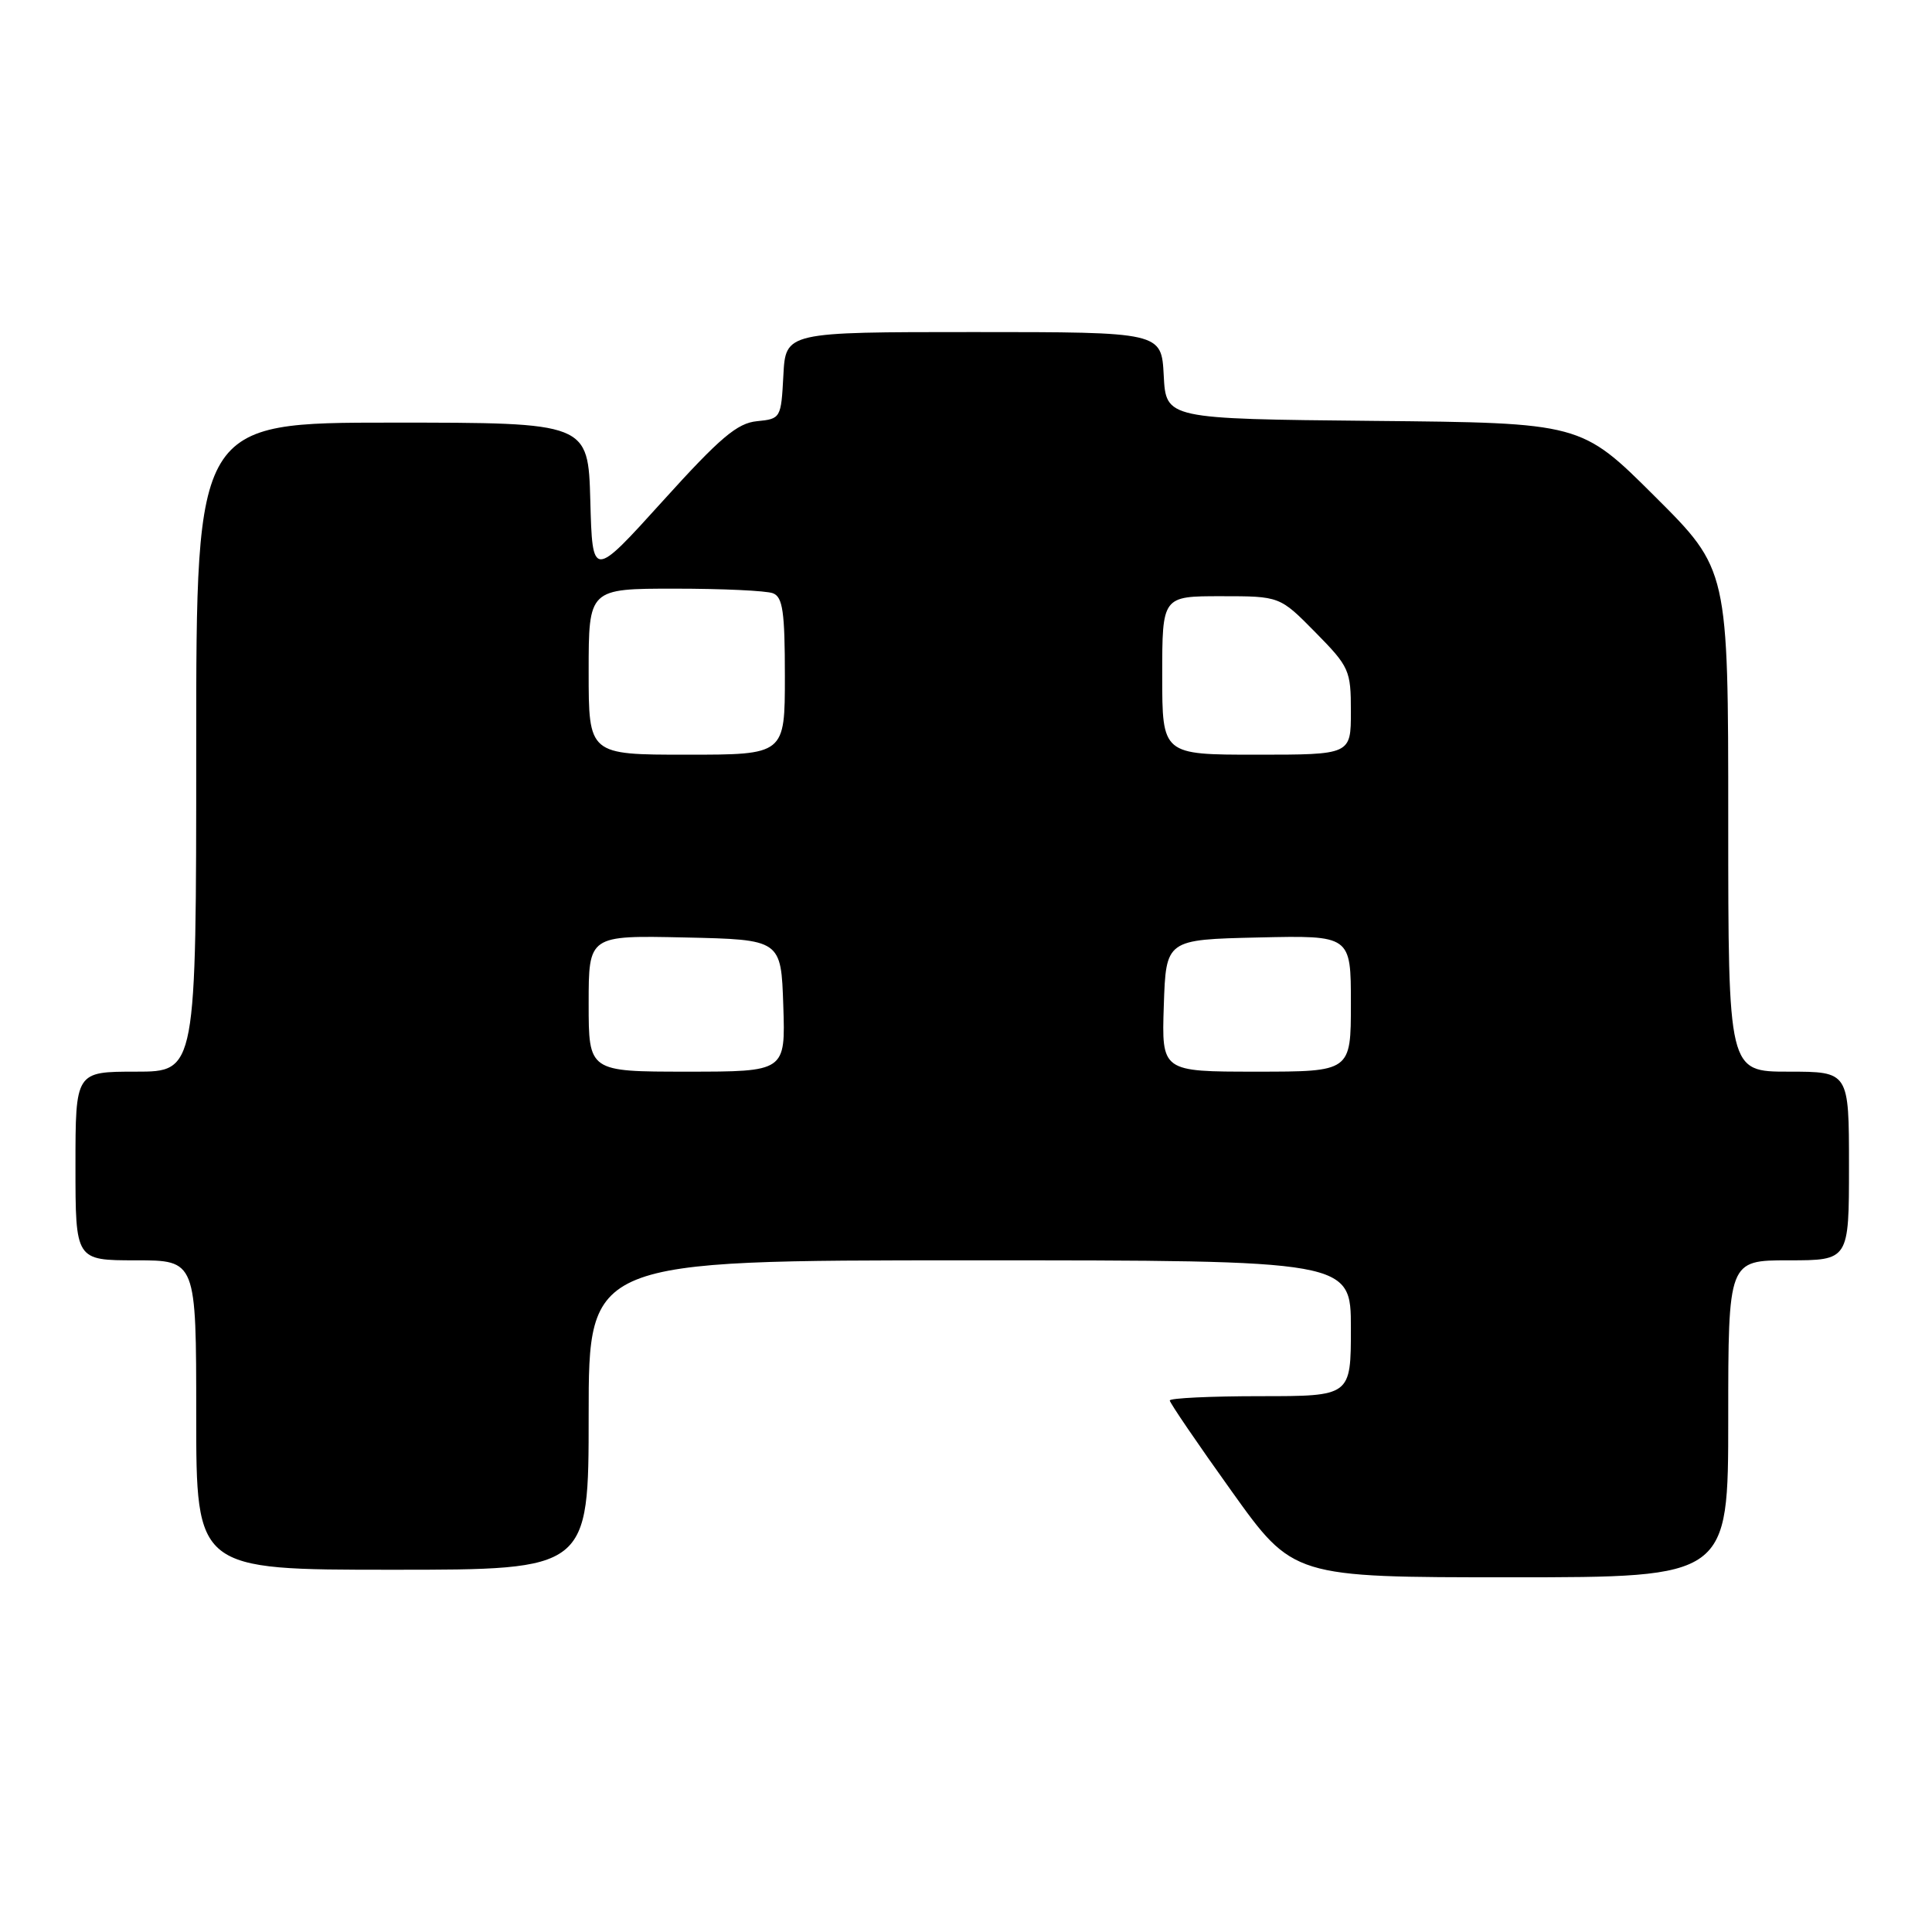 <?xml version="1.0" encoding="UTF-8" standalone="no"?>
<!DOCTYPE svg PUBLIC "-//W3C//DTD SVG 1.1//EN" "http://www.w3.org/Graphics/SVG/1.1/DTD/svg11.dtd" >
<svg xmlns="http://www.w3.org/2000/svg" xmlns:xlink="http://www.w3.org/1999/xlink" version="1.1" viewBox="0 0 256 256">
 <g >
 <path fill="currentColor"
d=" M 229.00 188.00 C 229.00 167.00 229.00 167.00 237.00 167.00 C 245.00 167.00 245.00 167.00 245.00 154.50 C 245.00 142.00 245.00 142.00 237.00 142.00 C 229.00 142.00 229.00 142.00 229.00 108.73 C 229.00 75.46 229.00 75.46 219.25 65.75 C 209.50 56.03 209.50 56.03 182.00 55.77 C 154.50 55.50 154.50 55.50 154.20 49.75 C 153.90 44.00 153.90 44.00 129.00 44.00 C 104.10 44.00 104.10 44.00 103.80 49.75 C 103.50 55.41 103.45 55.50 100.31 55.81 C 97.69 56.06 95.43 57.97 87.81 66.40 C 78.50 76.69 78.50 76.69 78.22 66.34 C 77.93 56.00 77.93 56.00 51.97 56.00 C 26.00 56.00 26.00 56.00 26.00 99.00 C 26.00 142.00 26.00 142.00 18.00 142.00 C 10.00 142.00 10.00 142.00 10.00 154.50 C 10.00 167.00 10.00 167.00 18.00 167.00 C 26.00 167.00 26.00 167.00 26.00 187.50 C 26.00 208.00 26.00 208.00 52.00 208.00 C 78.00 208.00 78.00 208.00 78.00 187.50 C 78.00 167.00 78.00 167.00 128.50 167.00 C 179.00 167.00 179.00 167.00 179.00 176.00 C 179.00 185.00 179.00 185.00 167.00 185.00 C 160.40 185.00 155.00 185.26 155.00 185.57 C 155.00 185.88 158.68 191.28 163.18 197.57 C 171.35 209.00 171.35 209.00 200.18 209.00 C 229.00 209.00 229.00 209.00 229.00 188.00 Z  M 78.00 132.97 C 78.00 123.94 78.00 123.94 90.75 124.22 C 103.50 124.50 103.50 124.50 103.79 133.25 C 104.08 142.00 104.08 142.00 91.04 142.00 C 78.00 142.00 78.00 142.00 78.00 132.97 Z  M 154.21 133.25 C 154.50 124.50 154.50 124.50 166.75 124.22 C 179.00 123.94 179.00 123.94 179.00 132.97 C 179.00 142.00 179.00 142.00 166.46 142.00 C 153.92 142.00 153.92 142.00 154.21 133.25 Z  M 78.00 89.00 C 78.00 78.00 78.00 78.00 89.42 78.00 C 95.70 78.00 101.55 78.27 102.42 78.61 C 103.72 79.11 104.00 81.05 104.00 89.61 C 104.00 100.00 104.00 100.00 91.00 100.00 C 78.00 100.00 78.00 100.00 78.00 89.00 Z  M 154.00 89.50 C 154.00 79.00 154.00 79.00 161.79 79.00 C 169.58 79.00 169.58 79.00 174.29 83.78 C 178.80 88.36 179.00 88.82 179.00 94.28 C 179.00 100.00 179.00 100.00 166.50 100.00 C 154.00 100.00 154.00 100.00 154.00 89.50 Z "/>
</g>
</svg>